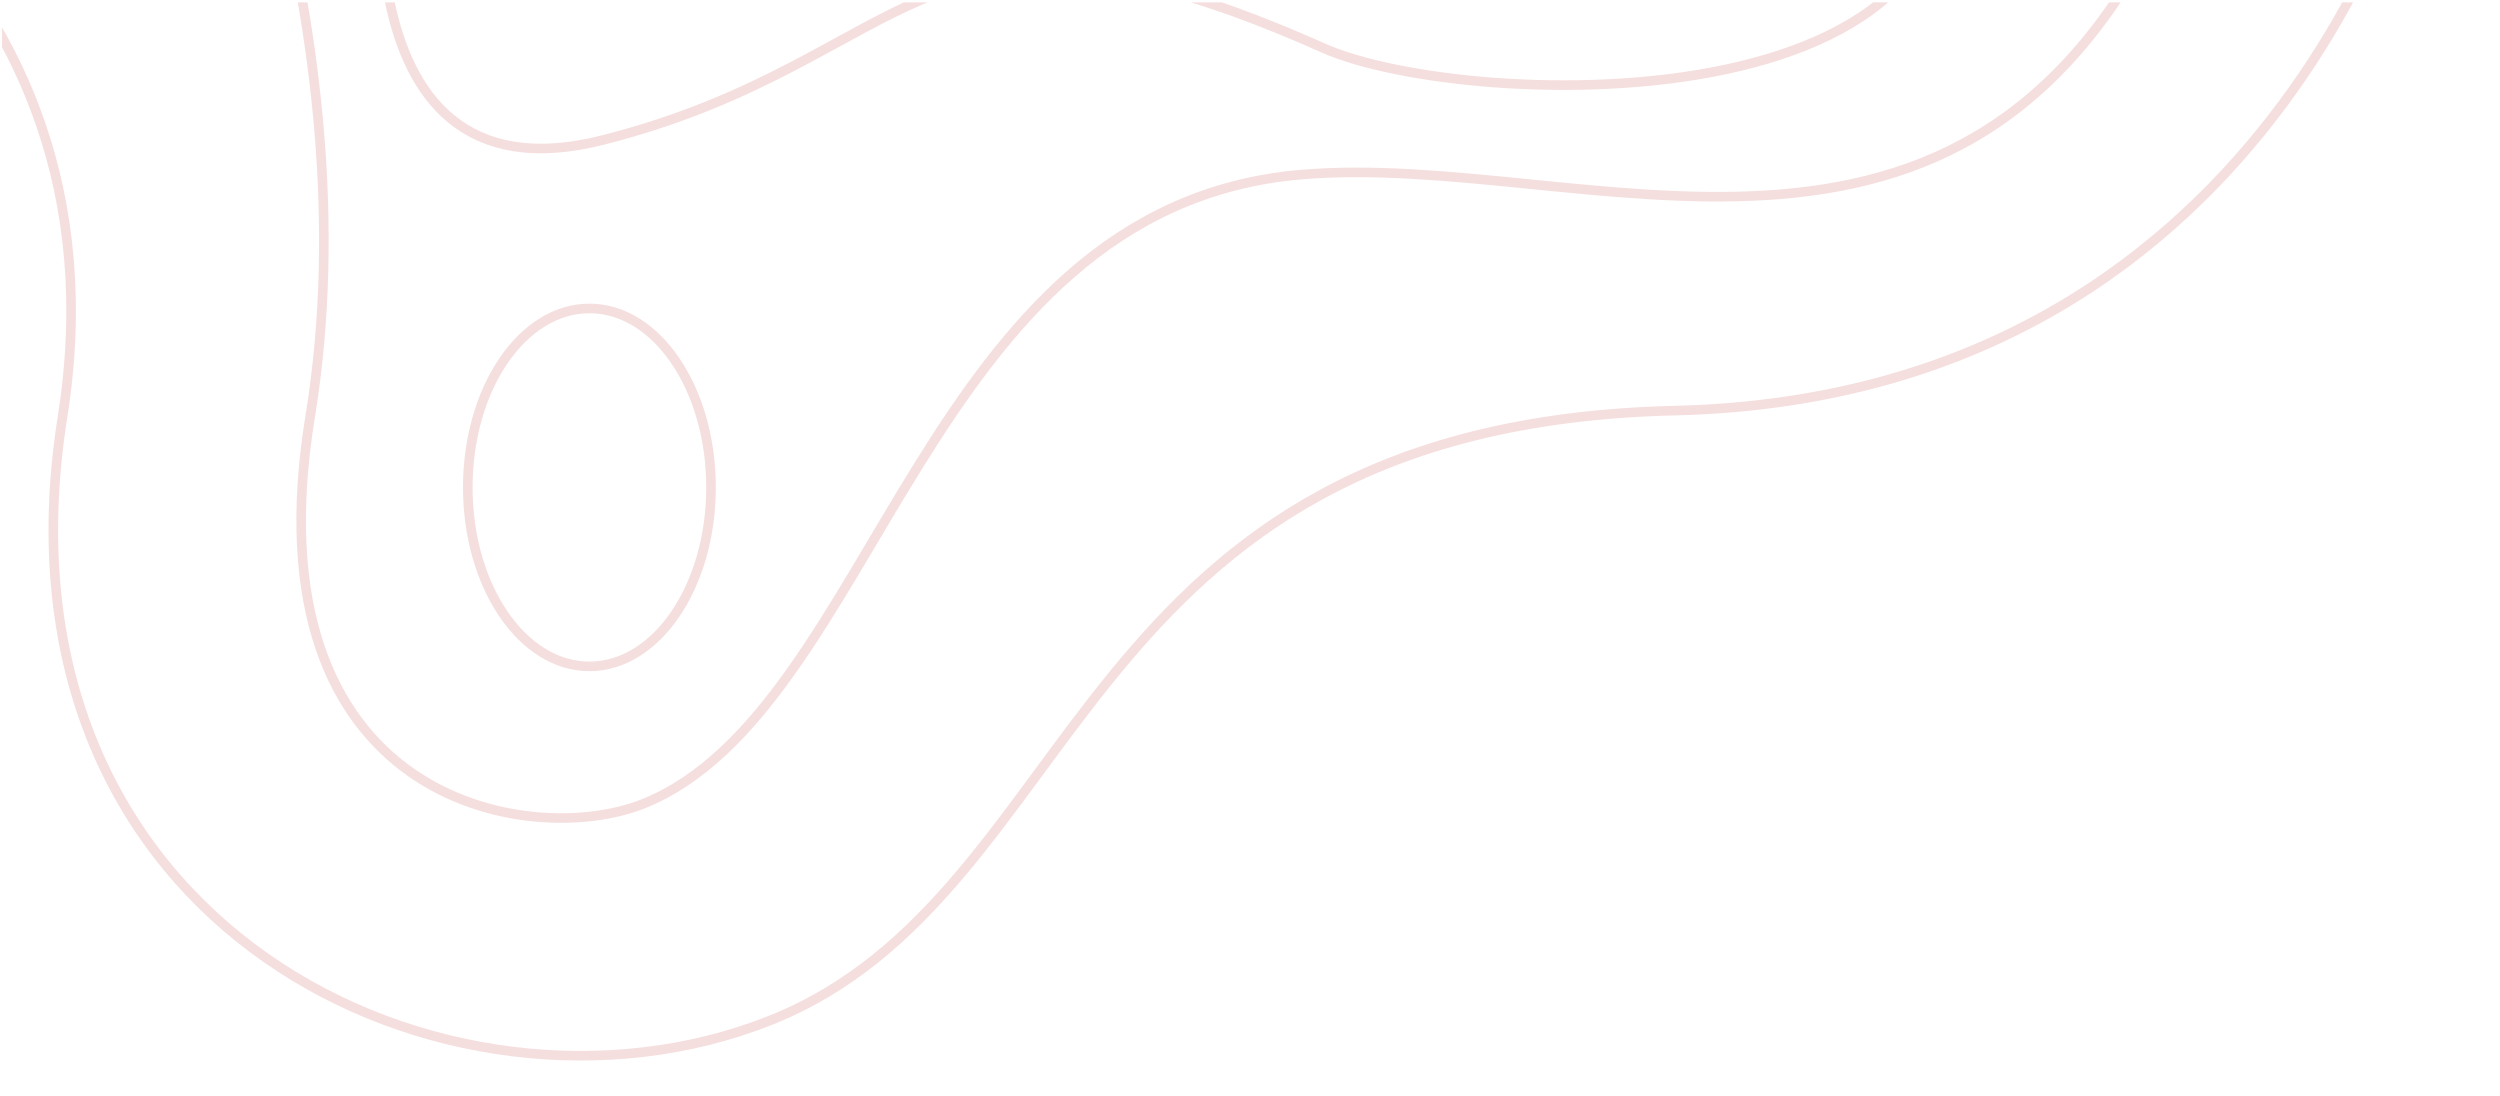 <?xml version="1.0" encoding="utf-8"?>
<!-- Generator: Adobe Illustrator 25.2.2, SVG Export Plug-In . SVG Version: 6.00 Build 0)  -->
<svg version="1.1" id="Layer_1" xmlns="http://www.w3.org/2000/svg" xmlns:xlink="http://www.w3.org/1999/xlink" x="0px" y="0px"
	 viewBox="0 0 522.56 229.11" style="enable-background:new 0 0 522.56 229.11;" xml:space="preserve">
<style type="text/css">
	.st0{opacity:0.15;}
	.st1{clip-path:url(#SVGID_2_);}
	.st2{fill:none;stroke:#BE2020;stroke-width:2;stroke-miterlimit:10;}
</style>
<g class="st0">
	<defs>
		
			<rect id="SVGID_1_" x="0.43" y="0.5" transform="matrix(-1 -5.120583e-11 5.120583e-11 -1 519.96 228.665)" class="st0" width="519.1" height="227.67"/>
	</defs>
	<clipPath id="SVGID_2_">
		<use xlink:href="#SVGID_1_"  style="overflow:visible;"/>
	</clipPath>
	<g class="st1">
		<path class="st2" d="M-56.59-46.63c0,0,84.72,38.54,69.66,133.77C-3.82,193.91,94.02,239.8,160.85,213.35
			c66.83-26.45,62.2-124.51,189.2-127.52c129.85-3.08,157.2-126.41,157.2-126.41"/>
		<path class="st2" d="M41.31-75.35c0,0,36.71,81.39,23.53,162.37C51.66,168,110.91,177.47,134.49,168
			c48.95-19.65,58.36-124.7,137.43-131.5c59.44-5.11,139.31,35.52,181.67-56.68"/>
		<path class="st2" d="M80.84-39.07c0,0-13.22,83.19,45.18,68.34c66.94-17.02,65.89-57,150.61-19.22
			c30.13,13.44,151.55,17.38,127.08-56.68"/>
		<ellipse class="st2" cx="123.2" cy="101.88" rx="25.42" ry="37.41"/>
	</g>
</g>
</svg>
